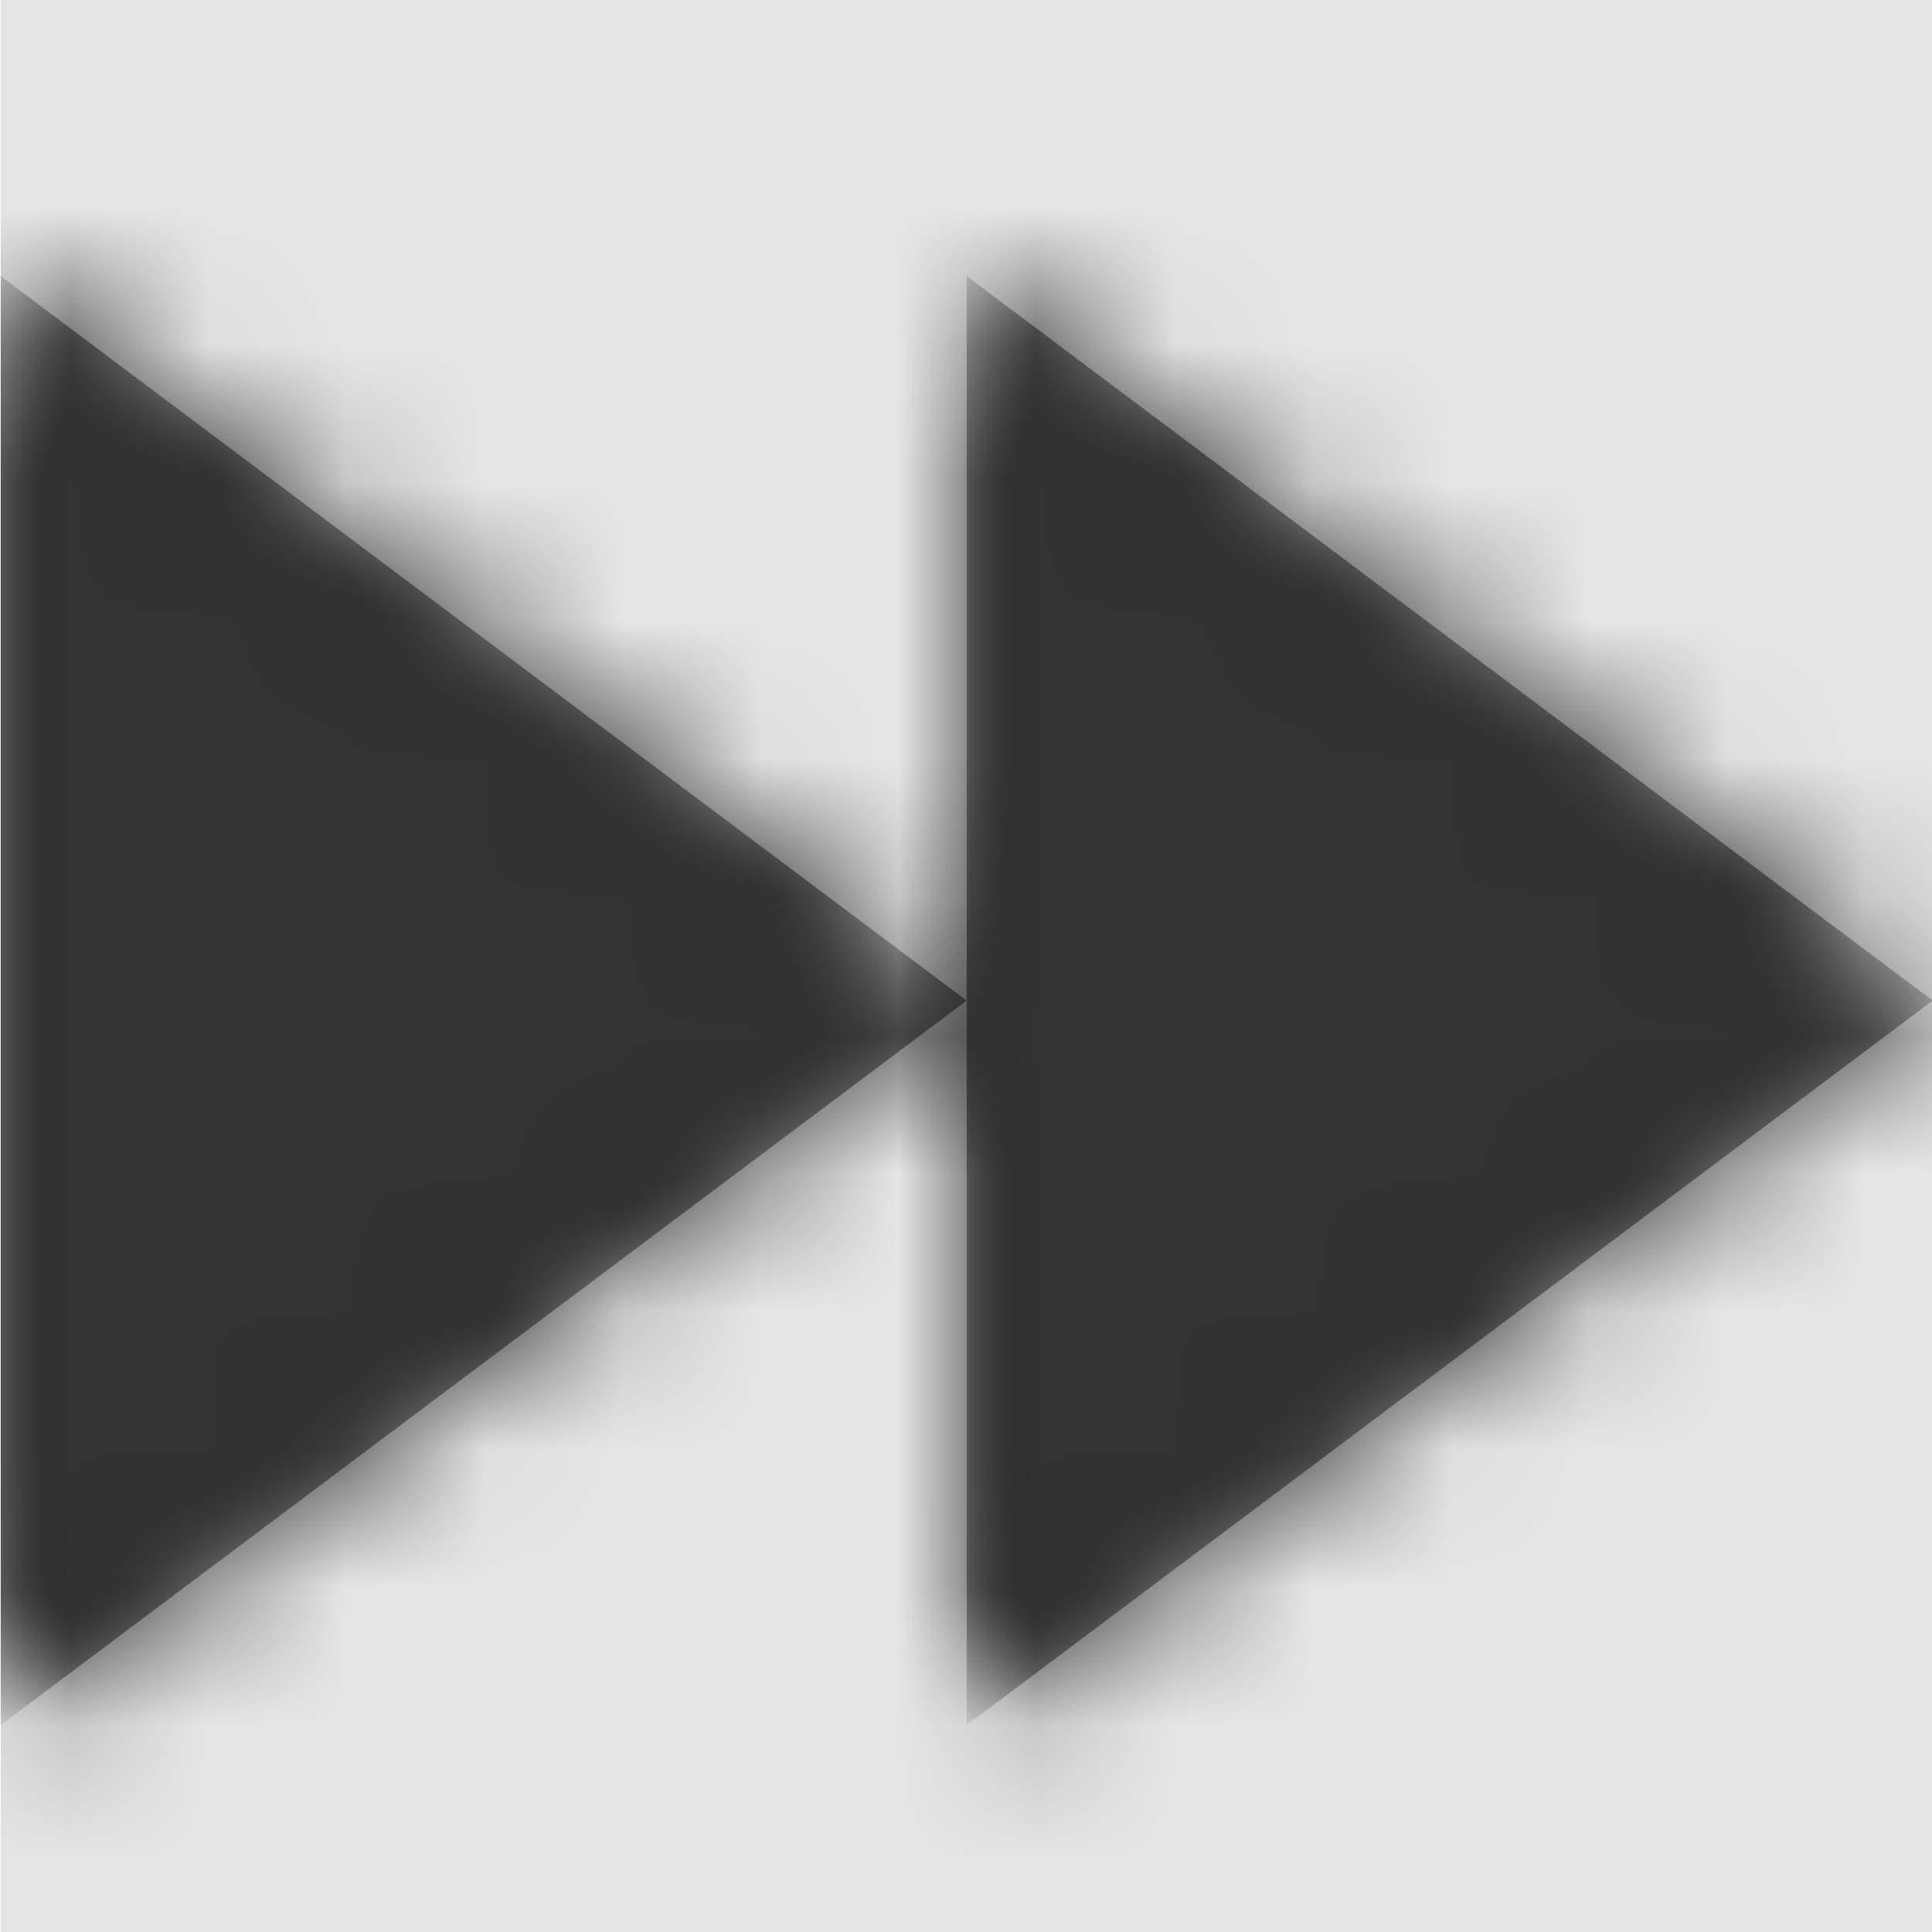<svg width="1000" height="1000" viewBox="0 0 1000 1000" version="1.1" xmlns="http://www.w3.org/2000/svg" xmlns:xlink="http://www.w3.org/1999/xlink">
<title>fast-forward-fill</title>
<desc>Created using Figma</desc>
<g id="Canvas" transform="matrix(71.429 0 0 71.429 -59214.3 -5857.14)">
<rect x="829" y="82" width="14" height="14" fill="#E5E5E5"/>
<g id="fast-forward-fill">
<mask id="mask0_outline" mask-type="alpha">
<g id="Mask">
<use xlink:href="#path0_fill" transform="translate(829 84)" fill="#FFFFFF"/>
</g>
</mask>
<g id="Mask" mask="url(#mask0_outline)">
<use xlink:href="#path0_fill" transform="translate(829 84)"/>
</g>
<g id="&#226;&#134;&#170;&#240;&#159;&#142;&#168;Color" mask="url(#mask0_outline)">
<g id="Rectangle 3">
<use xlink:href="#path1_fill" transform="translate(829 82)" fill="#333333"/>
</g>
</g>
</g>
</g>
<defs>
<path id="path0_fill" fill-rule="evenodd" d="M 0 10.5L 7 5.25L 7 10.5L 14 5.25L 7 0L 7 5.25L 0 0L 0 10.5Z"/>
<path id="path1_fill" fill-rule="evenodd" d="M 0 0L 14 0L 14 14L 0 14L 0 0Z"/>
</defs>
</svg>
